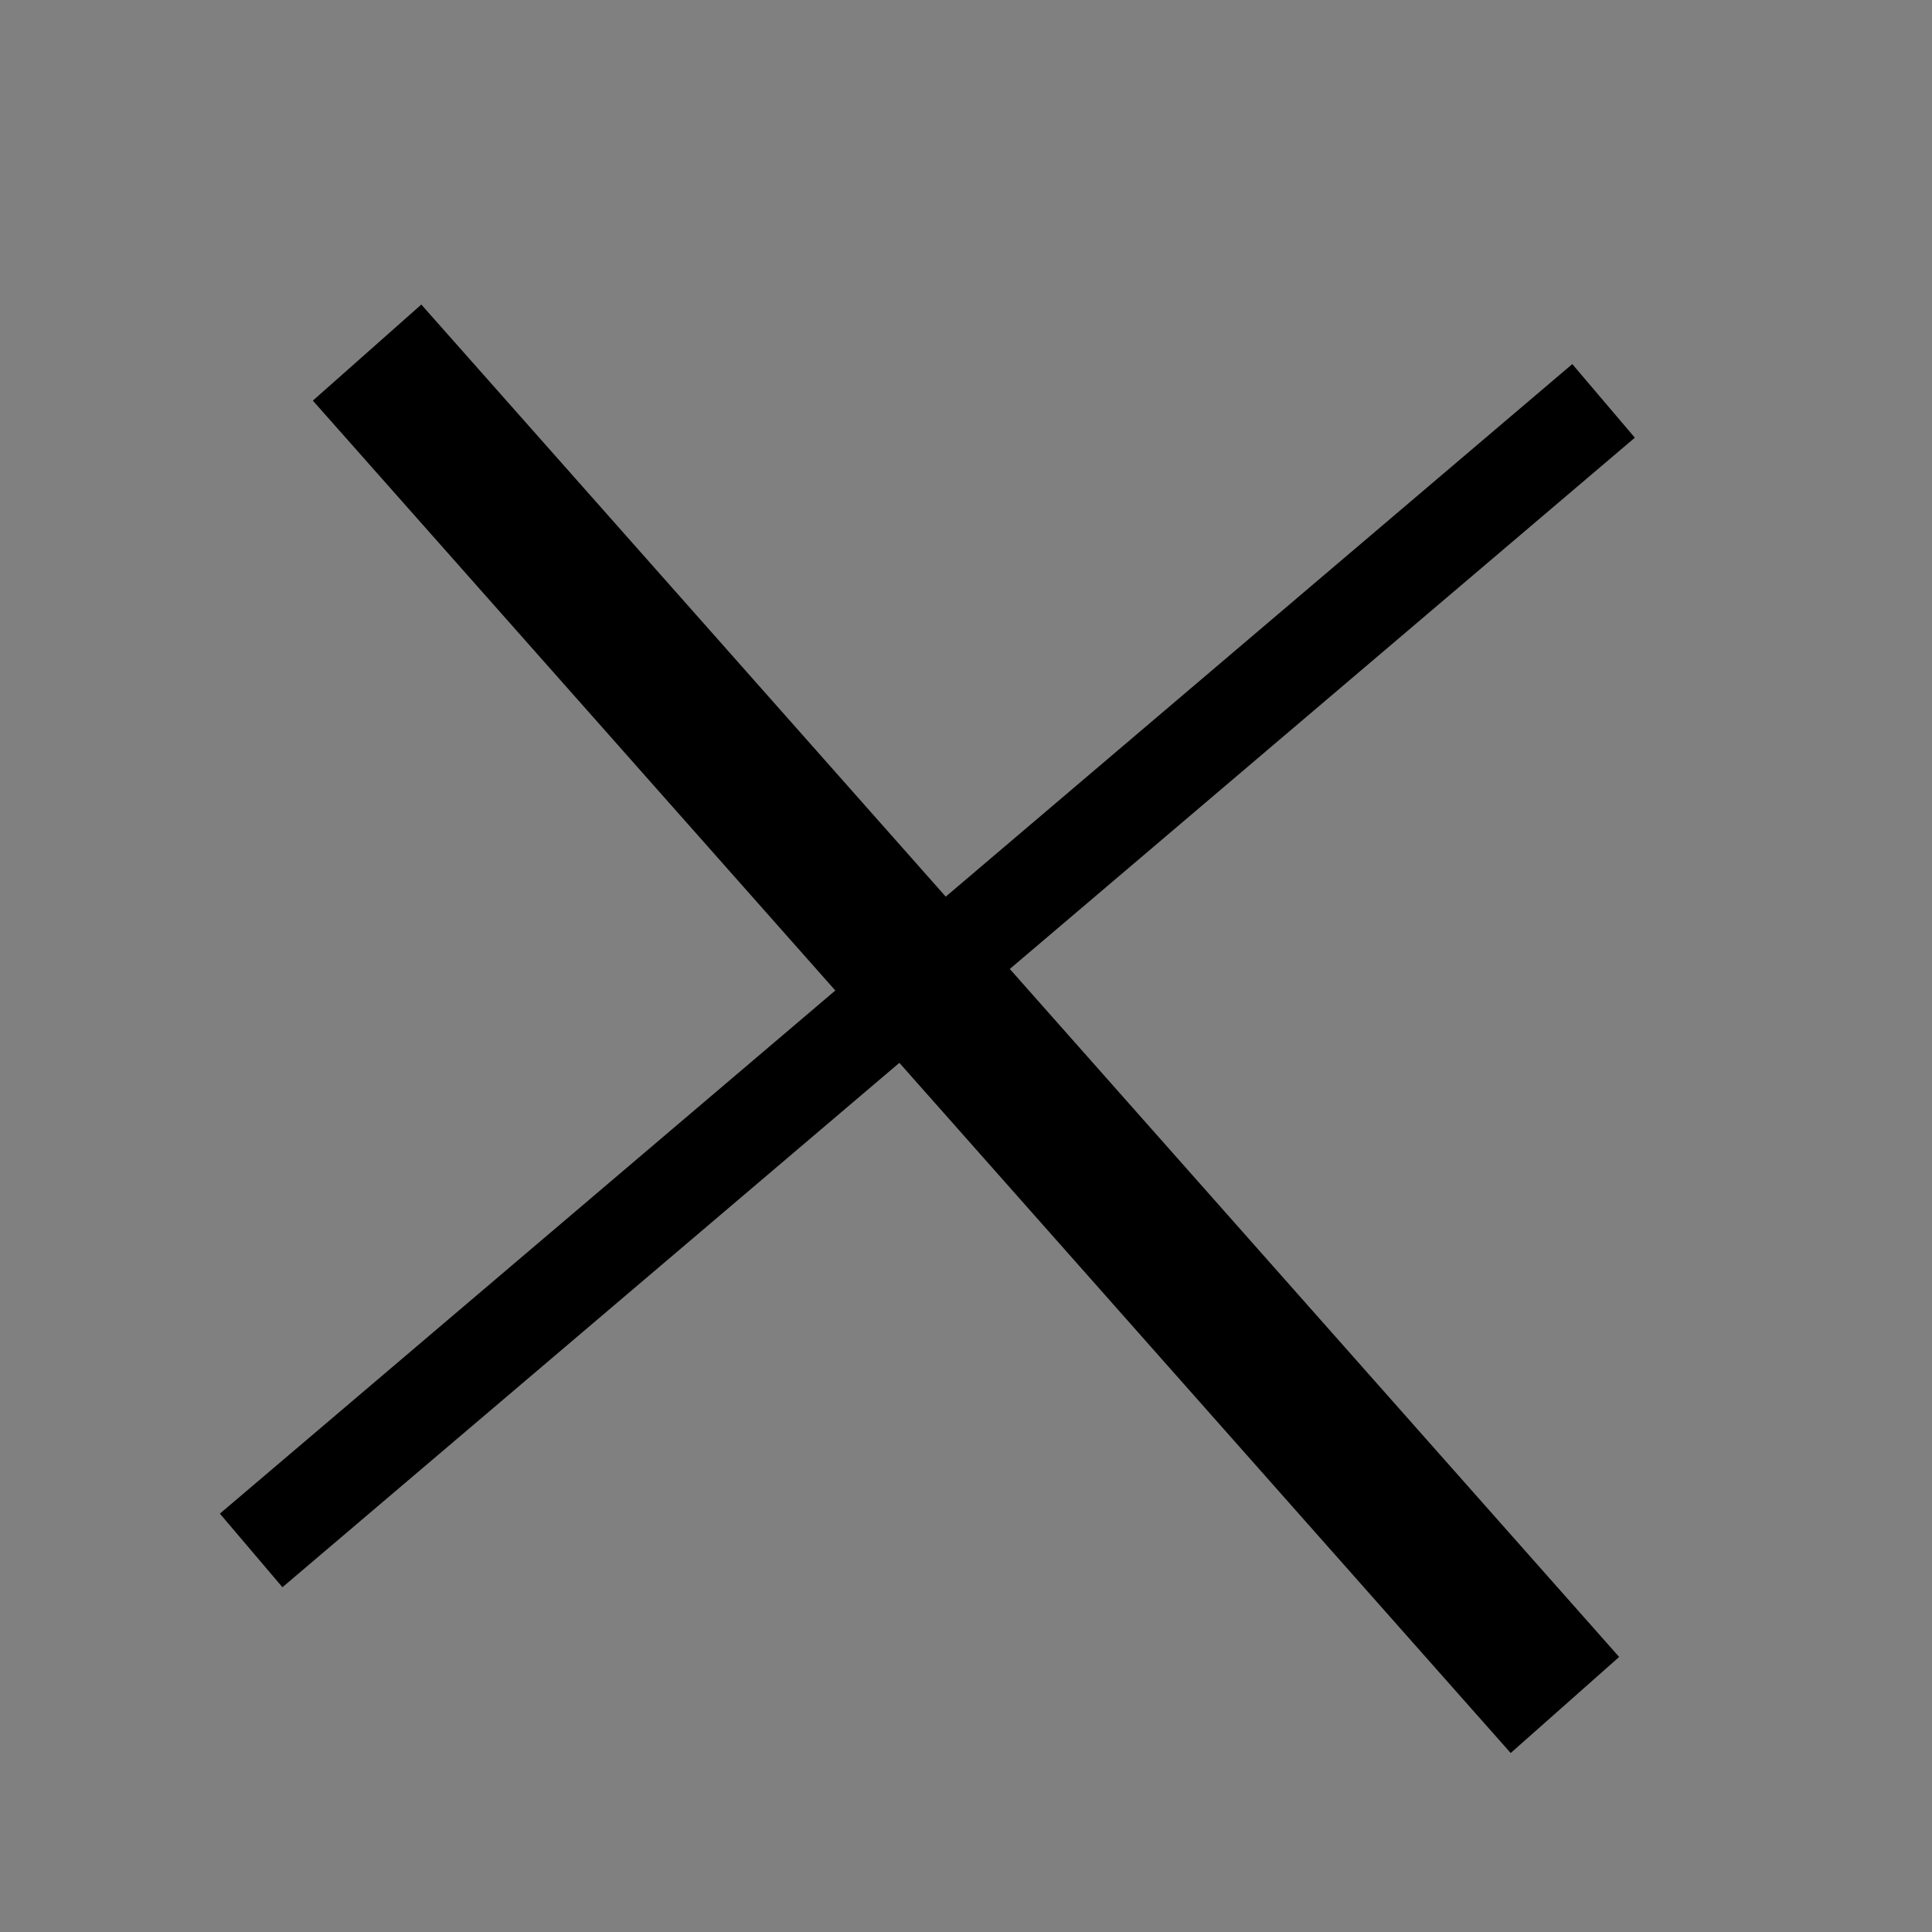 <svg width="200" height="200" xmlns="http://www.w3.org/2000/svg">
 <rect width="100%" height="100%" fill="#808080" stroke="none"/>
 <title>ttt_x</title>
 <g>
  <title>Layer 1</title>
  <path fill="#fff" stroke="#000" opacity="NaN" d="m26,36.5" id="svg_3"/>
  <polyline fill="none" stroke="#000" points="456,52.5 456,52.5 " id="svg_6" stroke-linecap="round"/>
  <line stroke-width="10" id="svg_2" y2="41.5" x2="166" y1="160.5" x1="26" stroke="#000" fill="none"/>
  <line stroke-width="15" id="svg_4" y2="176.5" x2="162" y1="36.5" x1="38" stroke="#000" fill="none"/>
 </g>

</svg>